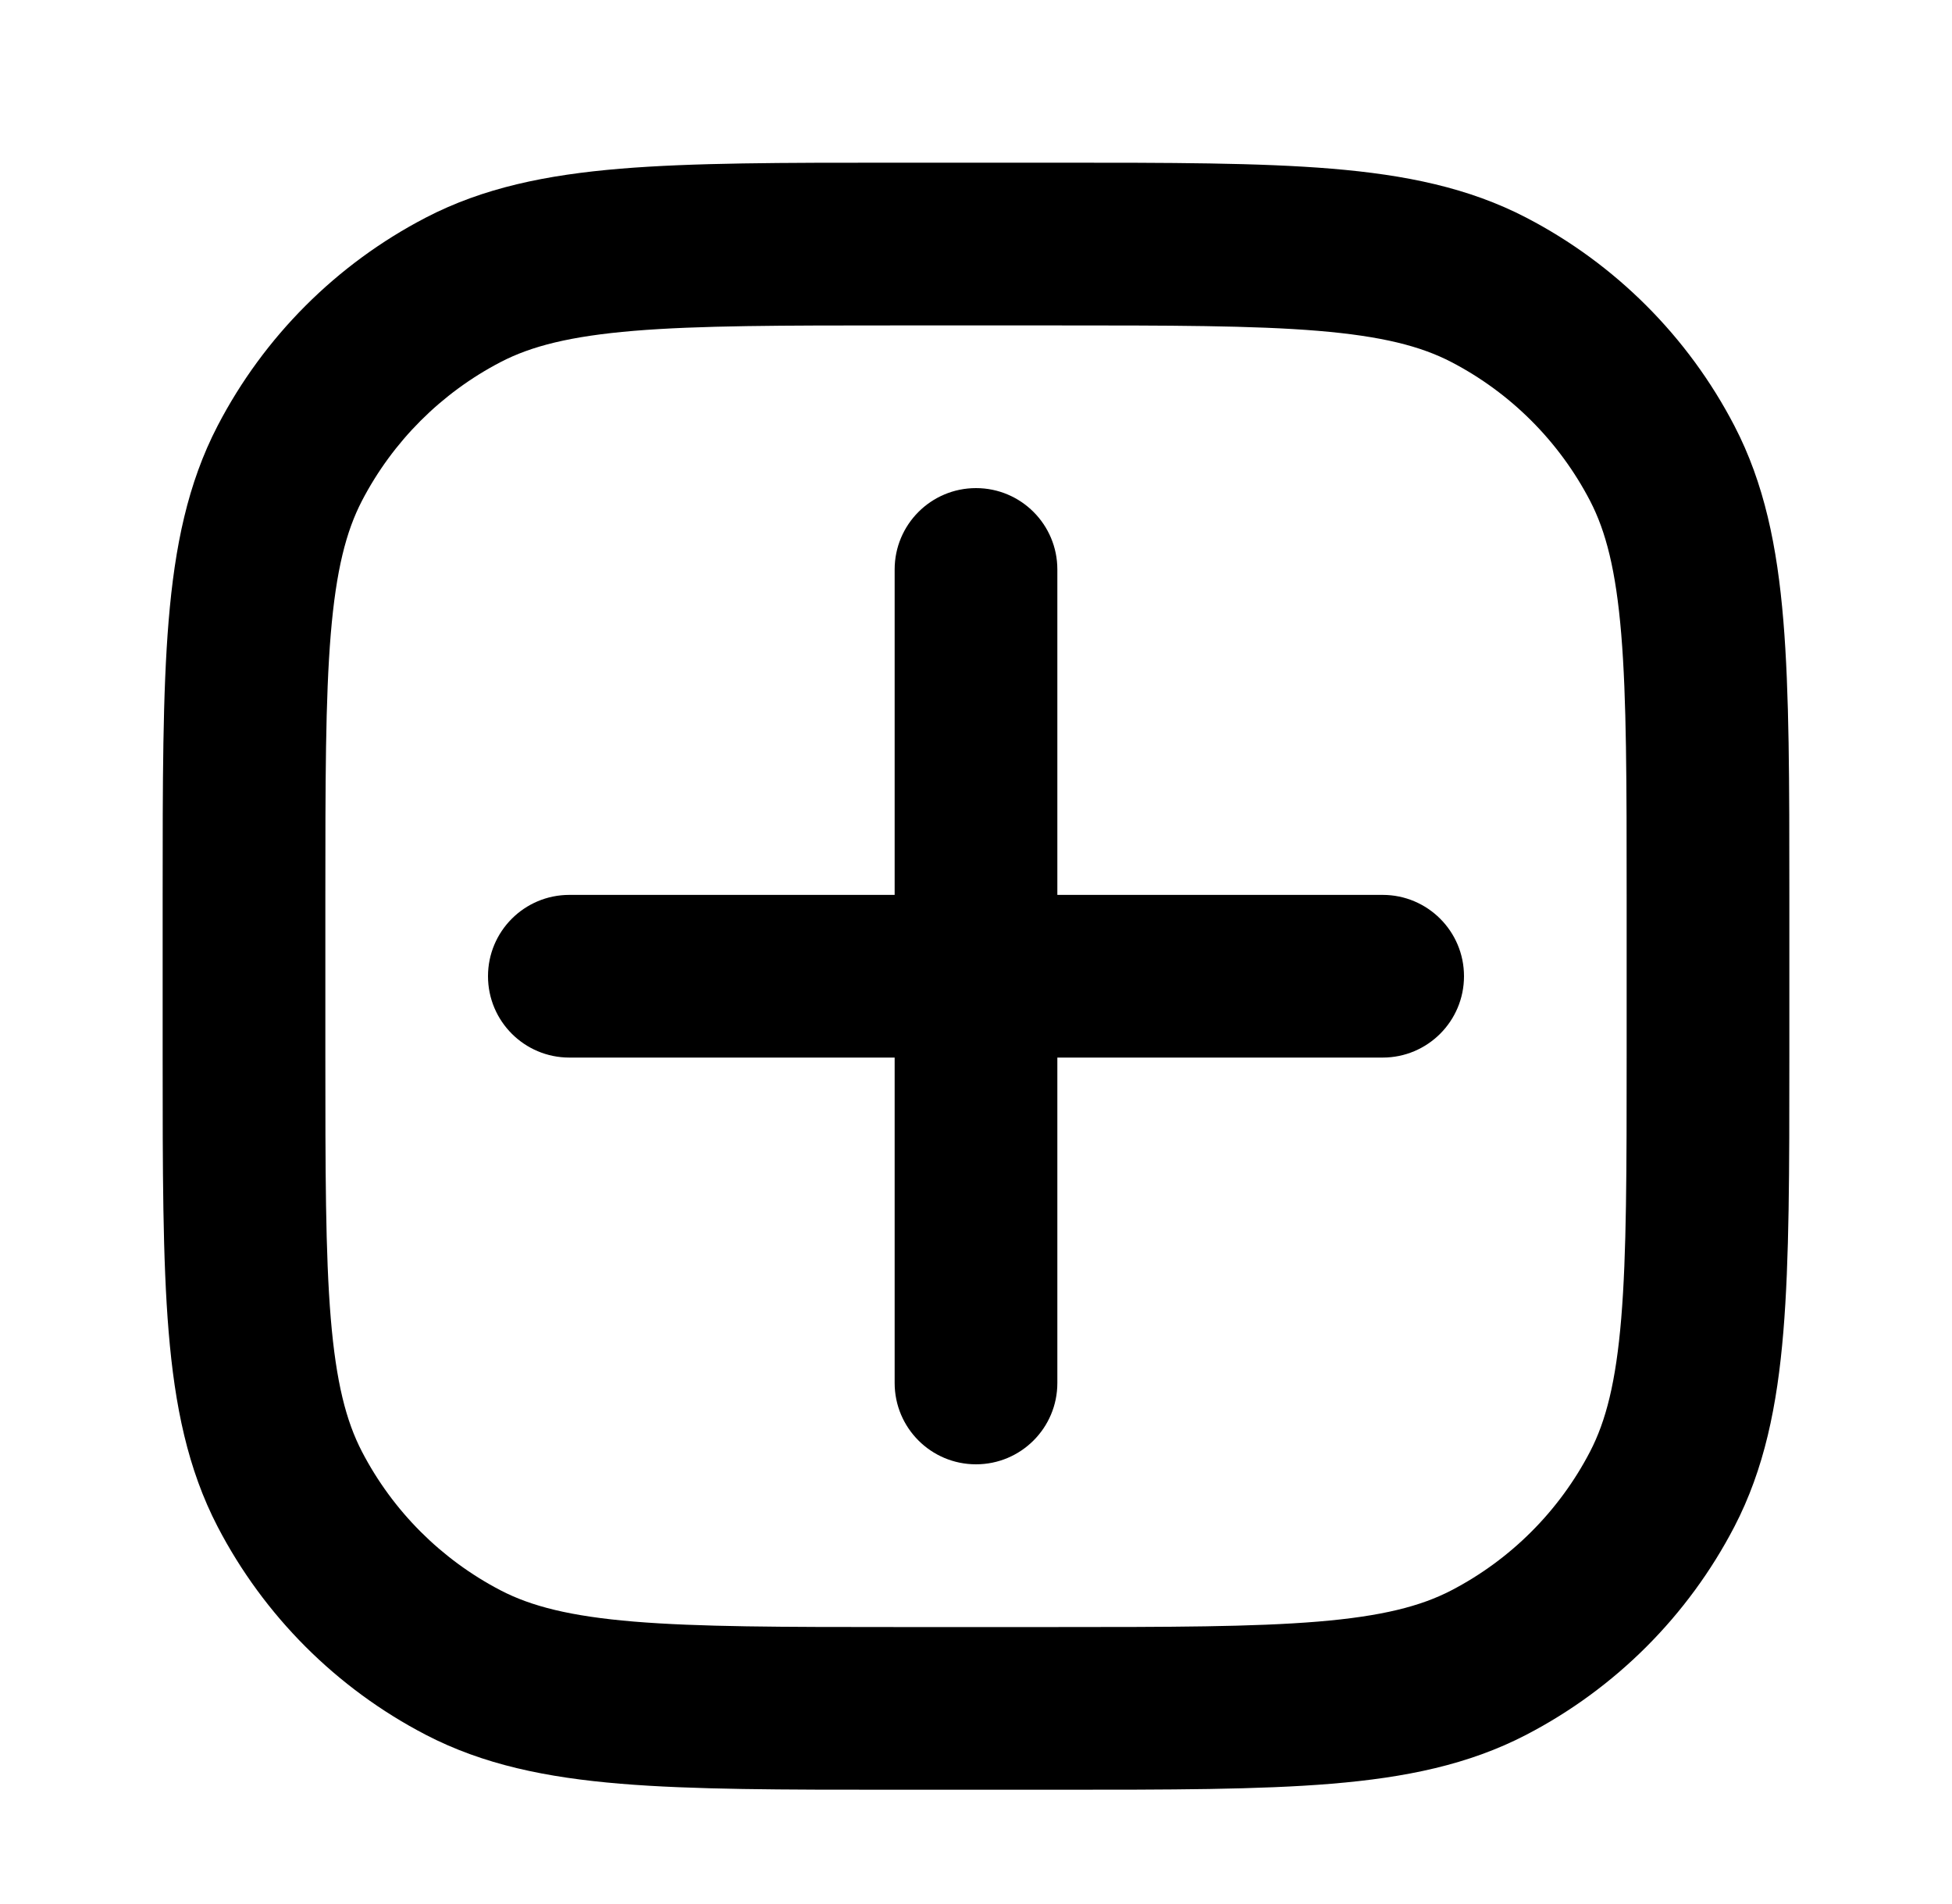 <?xml version="1.0" encoding="UTF-8" standalone="no"?><svg width='40' height='39' viewBox='0 0 40 39' fill='none' xmlns='http://www.w3.org/2000/svg'>
<path d='M20 10C20.921 10 21.667 10.746 21.667 11.667V18.334H28.333C29.254 18.334 30 19.08 30 20C30 20.921 29.254 21.667 28.333 21.667H21.667V28.334C21.667 29.254 20.921 30 20 30C19.079 30 18.333 29.254 18.333 28.334V21.667H11.667C10.746 21.667 10 20.921 10 20C10 19.08 10.746 18.334 11.667 18.334H18.333V11.667C18.333 10.746 19.079 10 20 10Z' fill='black'/>
<path fill-rule='evenodd' clip-rule='evenodd' d='M18.343 3.333C16.032 3.333 14.195 3.333 12.714 3.456C11.197 3.582 9.904 3.846 8.724 4.459C6.897 5.408 5.408 6.897 4.459 8.724C3.846 9.904 3.582 11.197 3.456 12.714C3.333 14.195 3.333 16.033 3.333 18.343V21.658C3.333 23.968 3.333 25.805 3.456 27.286C3.582 28.803 3.846 30.096 4.459 31.277C5.408 33.103 6.897 34.592 8.724 35.541C9.904 36.154 11.197 36.418 12.714 36.544C14.195 36.667 16.032 36.667 18.342 36.667H21.657C23.967 36.667 25.805 36.667 27.286 36.544C28.803 36.418 30.096 36.154 31.276 35.541C33.103 34.592 34.592 33.103 35.541 31.277C36.154 30.096 36.418 28.803 36.544 27.286C36.667 25.805 36.667 23.968 36.667 21.658V18.343C36.667 16.033 36.667 14.195 36.544 12.714C36.418 11.197 36.154 9.904 35.541 8.724C34.592 6.897 33.103 5.408 31.276 4.459C30.096 3.846 28.803 3.582 27.286 3.456C25.805 3.333 23.968 3.333 21.657 3.333H18.343ZM10.26 7.417C10.886 7.092 11.683 6.887 12.99 6.778C14.317 6.668 16.016 6.667 18.417 6.667H21.583C23.984 6.667 25.683 6.668 27.01 6.778C28.317 6.887 29.114 7.092 29.74 7.417C30.957 8.05 31.95 9.043 32.583 10.26C32.908 10.886 33.113 11.683 33.222 12.99C33.332 14.317 33.333 16.016 33.333 18.417V21.584C33.333 23.984 33.332 25.683 33.222 27.01C33.113 28.318 32.908 29.114 32.583 29.74C31.95 30.958 30.957 31.95 29.74 32.583C29.114 32.908 28.317 33.113 27.01 33.222C25.683 33.332 23.984 33.334 21.583 33.334H18.417C16.016 33.334 14.317 33.332 12.99 33.222C11.683 33.113 10.886 32.908 10.26 32.583C9.043 31.95 8.05 30.958 7.417 29.74C7.092 29.114 6.887 28.318 6.778 27.01C6.668 25.683 6.667 23.984 6.667 21.584V18.417C6.667 16.016 6.668 14.317 6.778 12.99C6.887 11.683 7.092 10.886 7.417 10.26C8.05 9.043 9.043 8.05 10.26 7.417Z' fill='black'/>
</svg>
